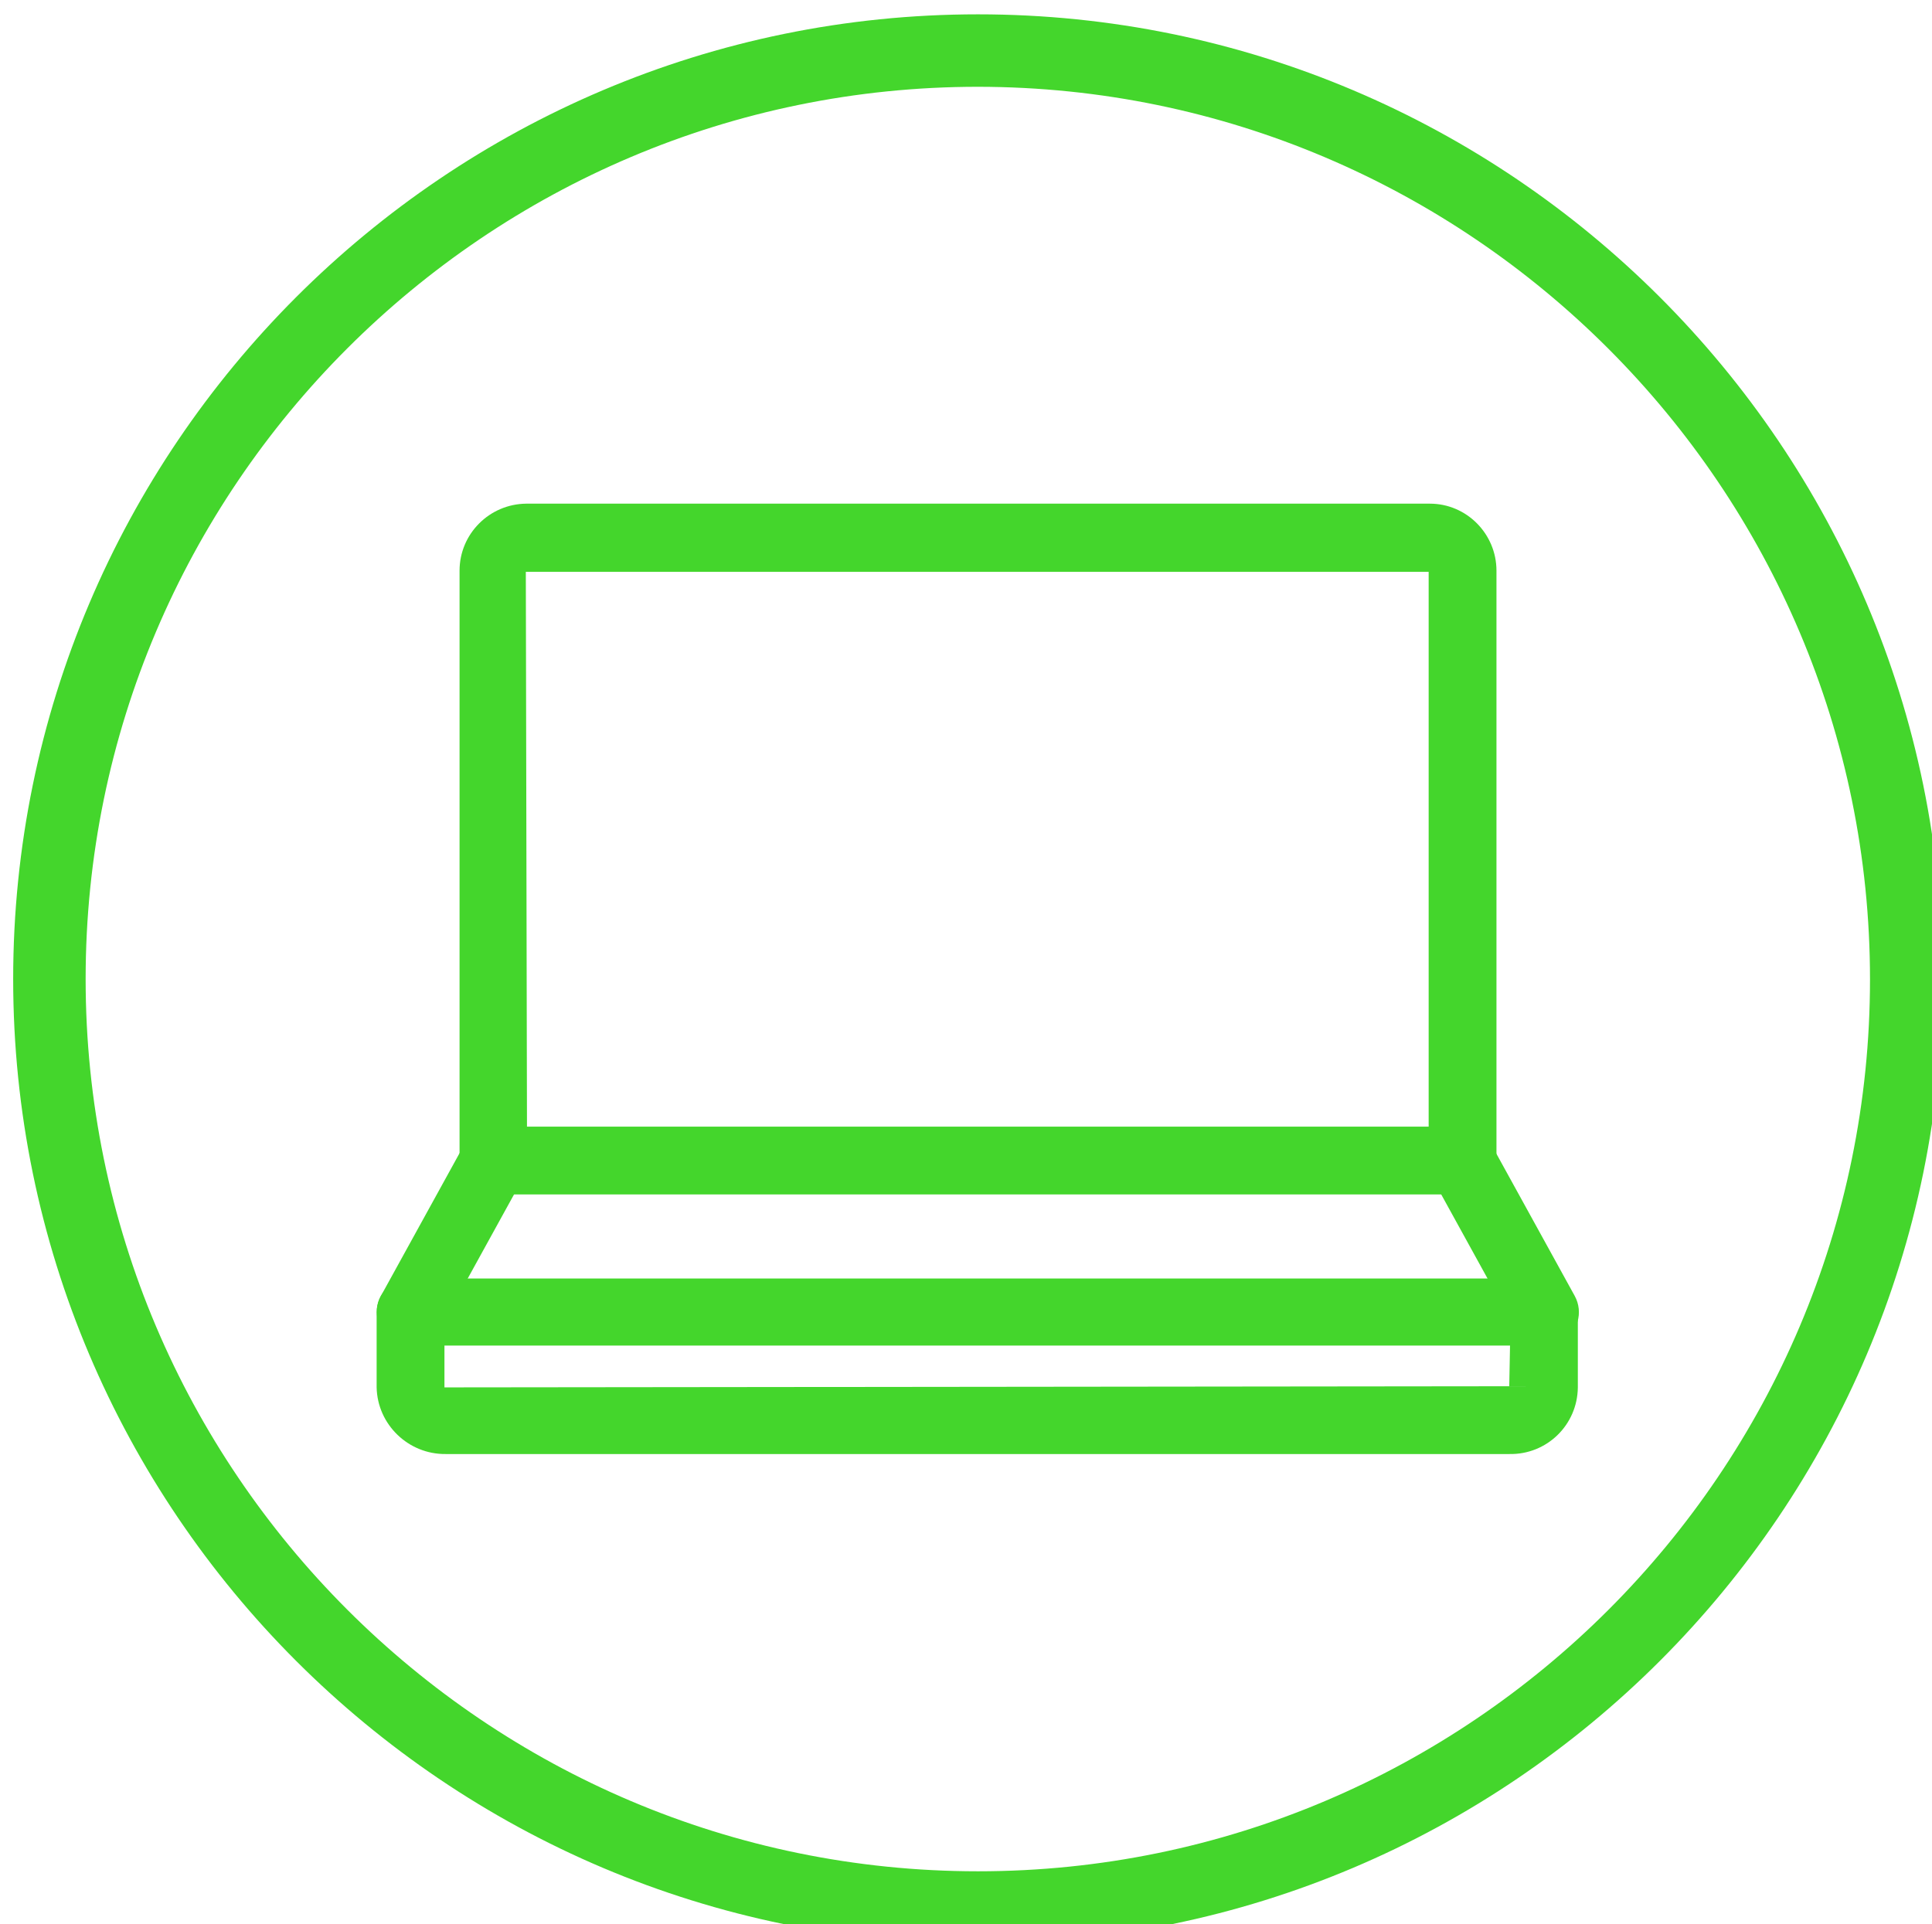 <?xml version="1.0" encoding="utf-8"?>
<!-- Generator: Adobe Illustrator 22.0.1, SVG Export Plug-In . SVG Version: 6.00 Build 0)  -->
<svg version="1.1" xmlns="http://www.w3.org/2000/svg" xmlns:xlink="http://www.w3.org/1999/xlink" x="0px" y="0px"
	 viewBox="0 0 498.6 496.7" style="enable-background:new 0 0 498.6 496.7;" xml:space="preserve">
<style type="text/css">
	.st0{fill:none;}
	.st1{fill:#00FF00;}
	.st2{clip-path:url(#SVGID_2_);}
	.st3{fill:none;stroke:#00FF00;stroke-width:0.9;stroke-miterlimit:10;}
	.st4{clip-path:url(#SVGID_4_);}
	.st5{fill:none;stroke:#00FF00;stroke-linejoin:round;stroke-miterlimit:10;}
	.st6{fill:none;stroke:#00FF00;stroke-miterlimit:10;}
	.st7{fill:none;stroke:#00FF00;stroke-width:0.8;stroke-linejoin:round;stroke-miterlimit:10;}
	.st8{fill:#44D62C;}
	.st9{clip-path:url(#SVGID_6_);}
</style>
<g id="Layer_1">
</g>
<g id="Layer_2">
	<path class="st8" d="M252.4,501.7c-137.3,0-249-111.7-249-249s111.7-249,249-249s249,111.7,249,249S389.7,501.7,252.4,501.7z
		 M252.4,22.4c-127,0-230.3,103.3-230.3,230.3S125.4,483,252.4,483s230.2-103.3,230.2-230.2S379.4,22.5,252.4,22.4L252.4,22.4z"/>
	<path class="st8" d="M377.5,308.3H127.3c-4.8,0-8.7-3.9-8.7-8.7c0,0,0,0,0,0V147.3c0-9.5,7.7-17.2,17.2-17.3H369
		c9.5,0,17.2,7.8,17.2,17.3v152.2C386.2,304.3,382.3,308.3,377.5,308.3C377.5,308.3,377.5,308.3,377.5,308.3z M136,290.8h232.7
		V147.6h-233L136,290.8z"/>
	<path class="st8" d="M389.5,375.3H115c-9.6,0.1-17.6-7.6-17.8-17.2v-19.4c0-4.8,3.9-8.7,8.7-8.7c0,0,0,0,0.1,0h292.5
		c4.8,0,8.7,3.9,8.7,8.7c0,0,0,0,0,0v19.4C407.1,367.8,399.2,375.5,389.5,375.3L389.5,375.3z M114.7,347.4v10.7l274.8-0.3l0.2-10.5
		H114.7z"/>
	<path class="st8" d="M106,347.4c-1.5,0-2.9-0.4-4.2-1.1c-4.2-2.3-5.8-7.6-3.5-11.8c0,0,0,0,0,0l22.8-41.4c2.5-4.1,7.8-5.5,12-3
		c3.9,2.4,5.4,7.3,3.3,11.4l-22.8,41.4C112.1,345.6,109.2,347.4,106,347.4z"/>
	<path class="st8" d="M398.7,347.4c-3.2,0-6.1-1.7-7.7-4.5l-22.8-41.4c-2.3-4.2-0.8-9.6,3.5-11.9c4.2-2.3,9.6-0.8,11.9,3.5
		l22.8,41.4c2.3,4.2,0.8,9.5-3.5,11.8c0,0,0,0,0,0C401.7,347,400.2,347.4,398.7,347.4z"/>
</g>
</svg>
